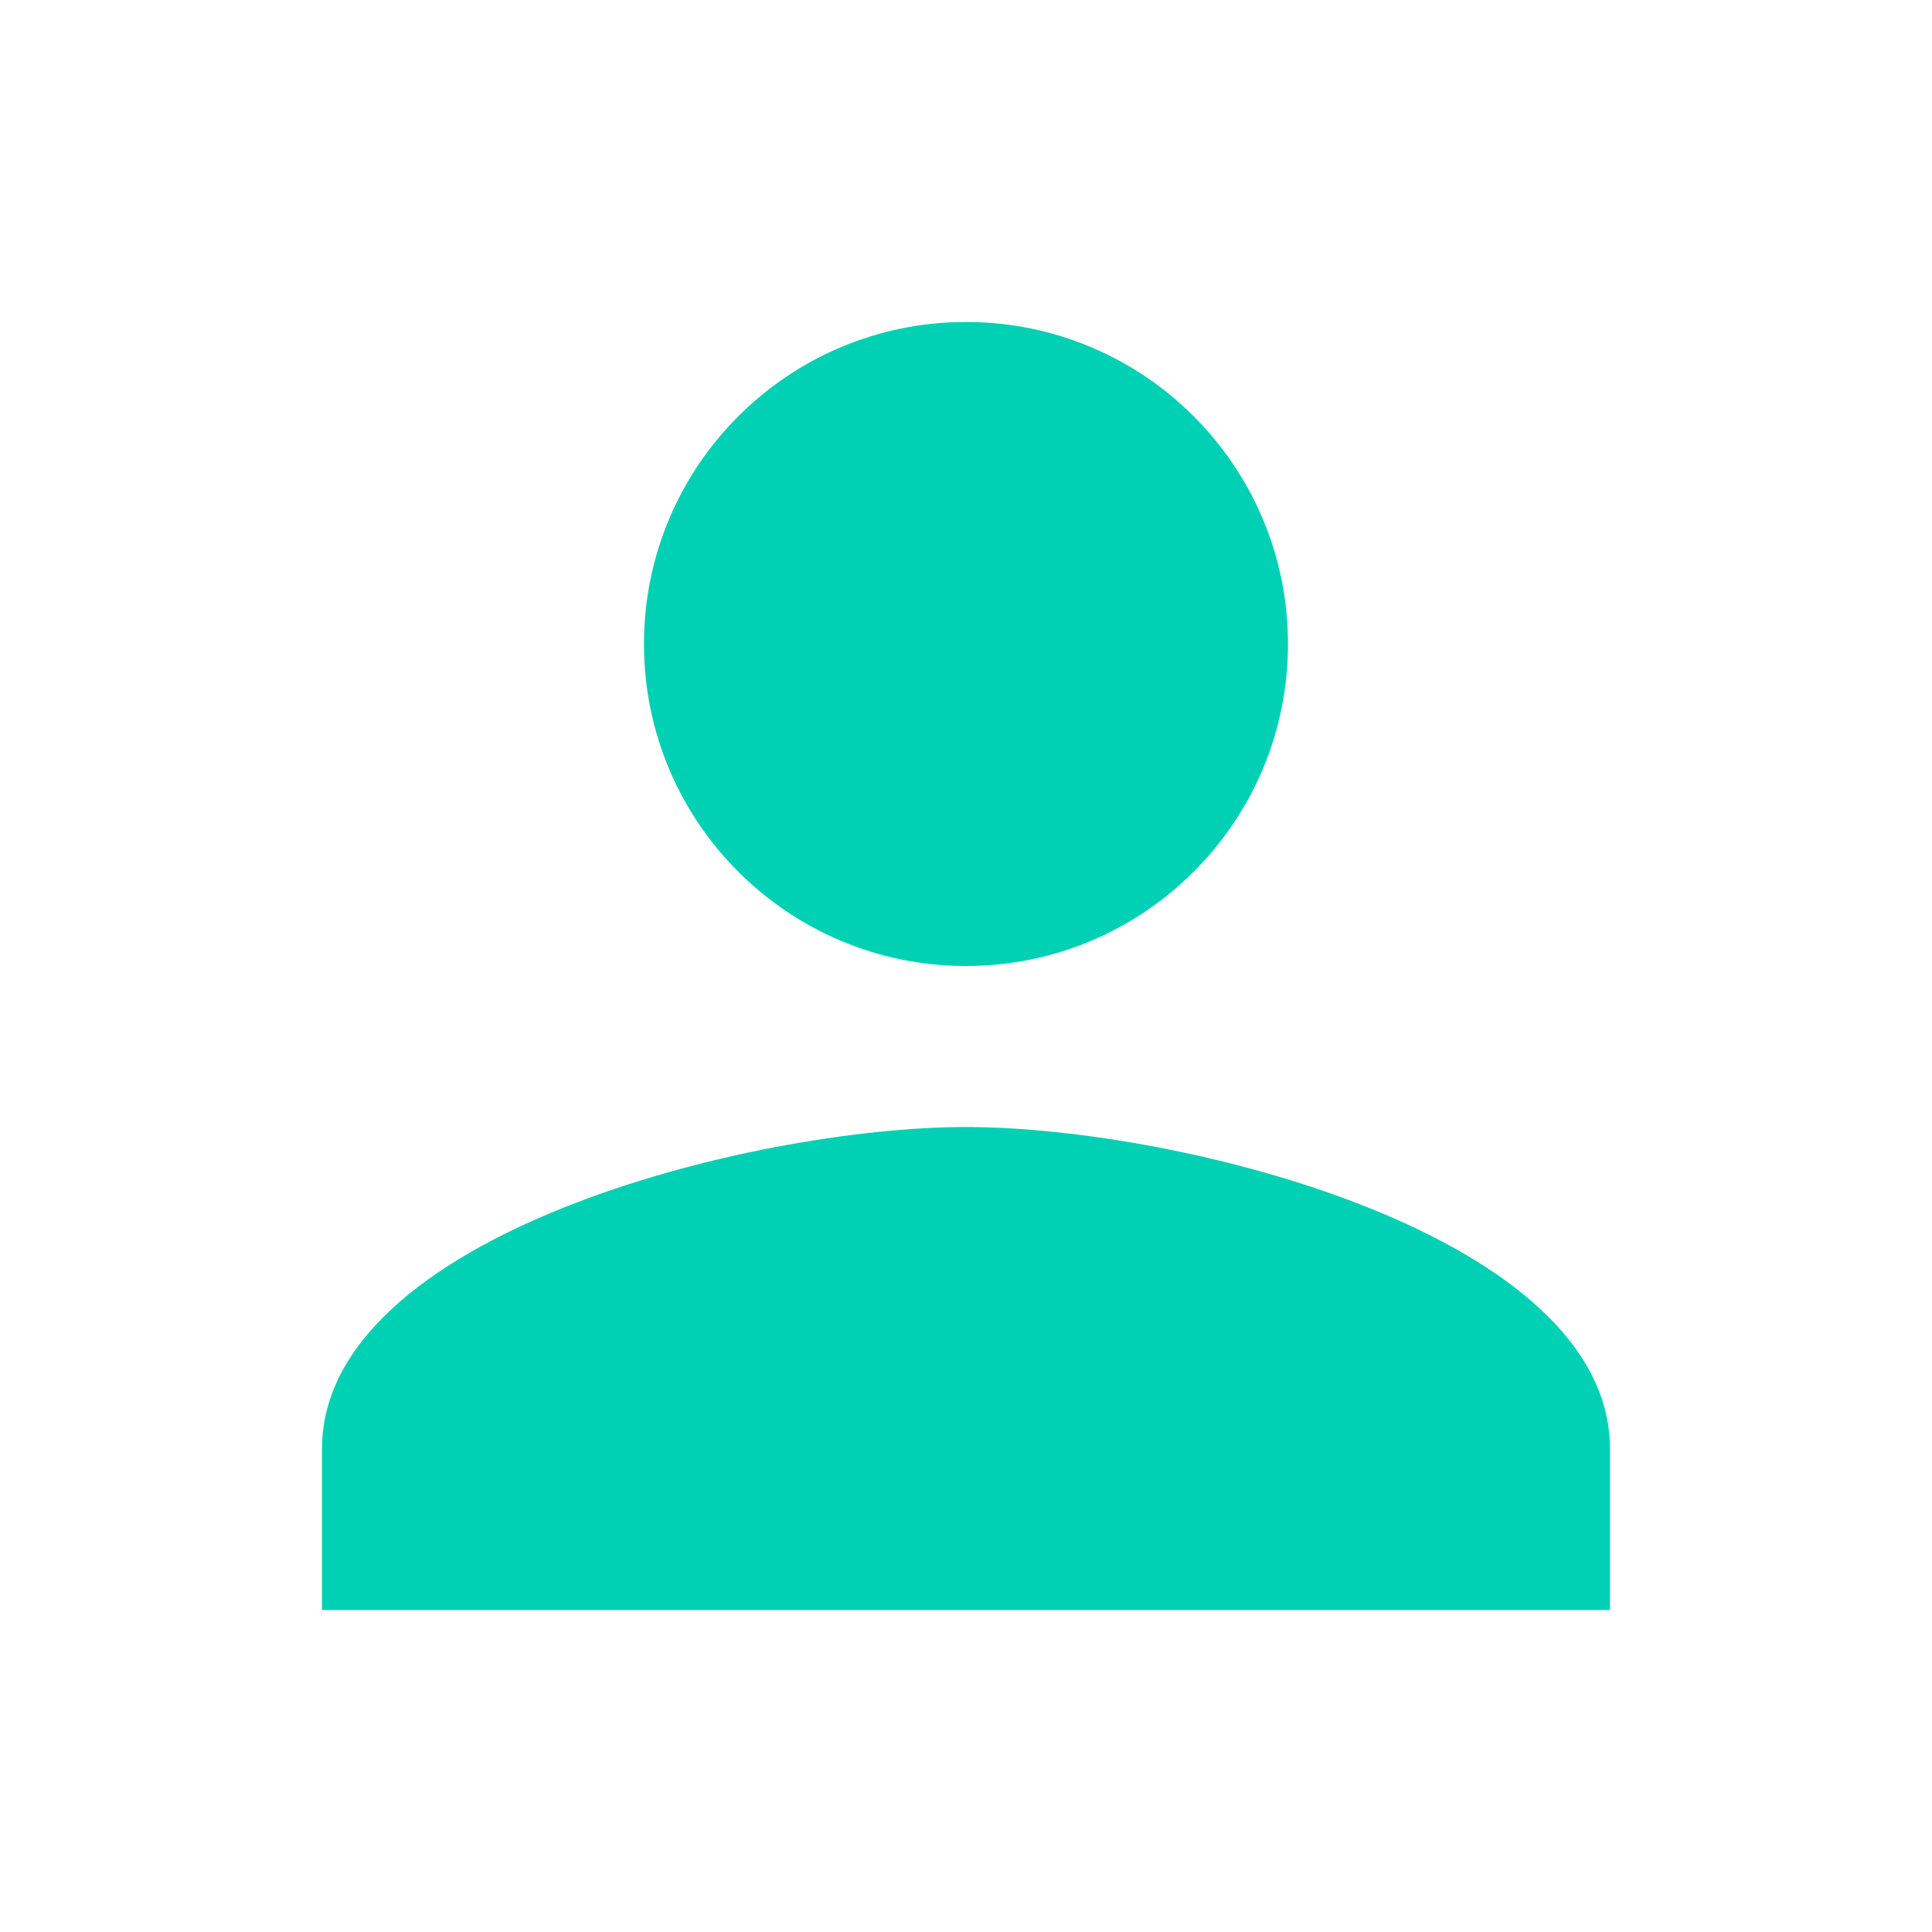 <svg width="38" height="38" viewBox="0 0 38 38" fill="none" xmlns="http://www.w3.org/2000/svg">
<path d="M19 19C22.499 19 25.333 16.166 25.333 12.667C25.333 9.168 22.499 6.333 19 6.333C15.501 6.333 12.666 9.168 12.666 12.667C12.666 16.166 15.501 19 19 19ZM19 22.167C14.772 22.167 6.333 24.288 6.333 28.5V31.667H31.666V28.5C31.666 24.288 23.227 22.167 19 22.167Z" fill="#00D1B4"/>
</svg>
